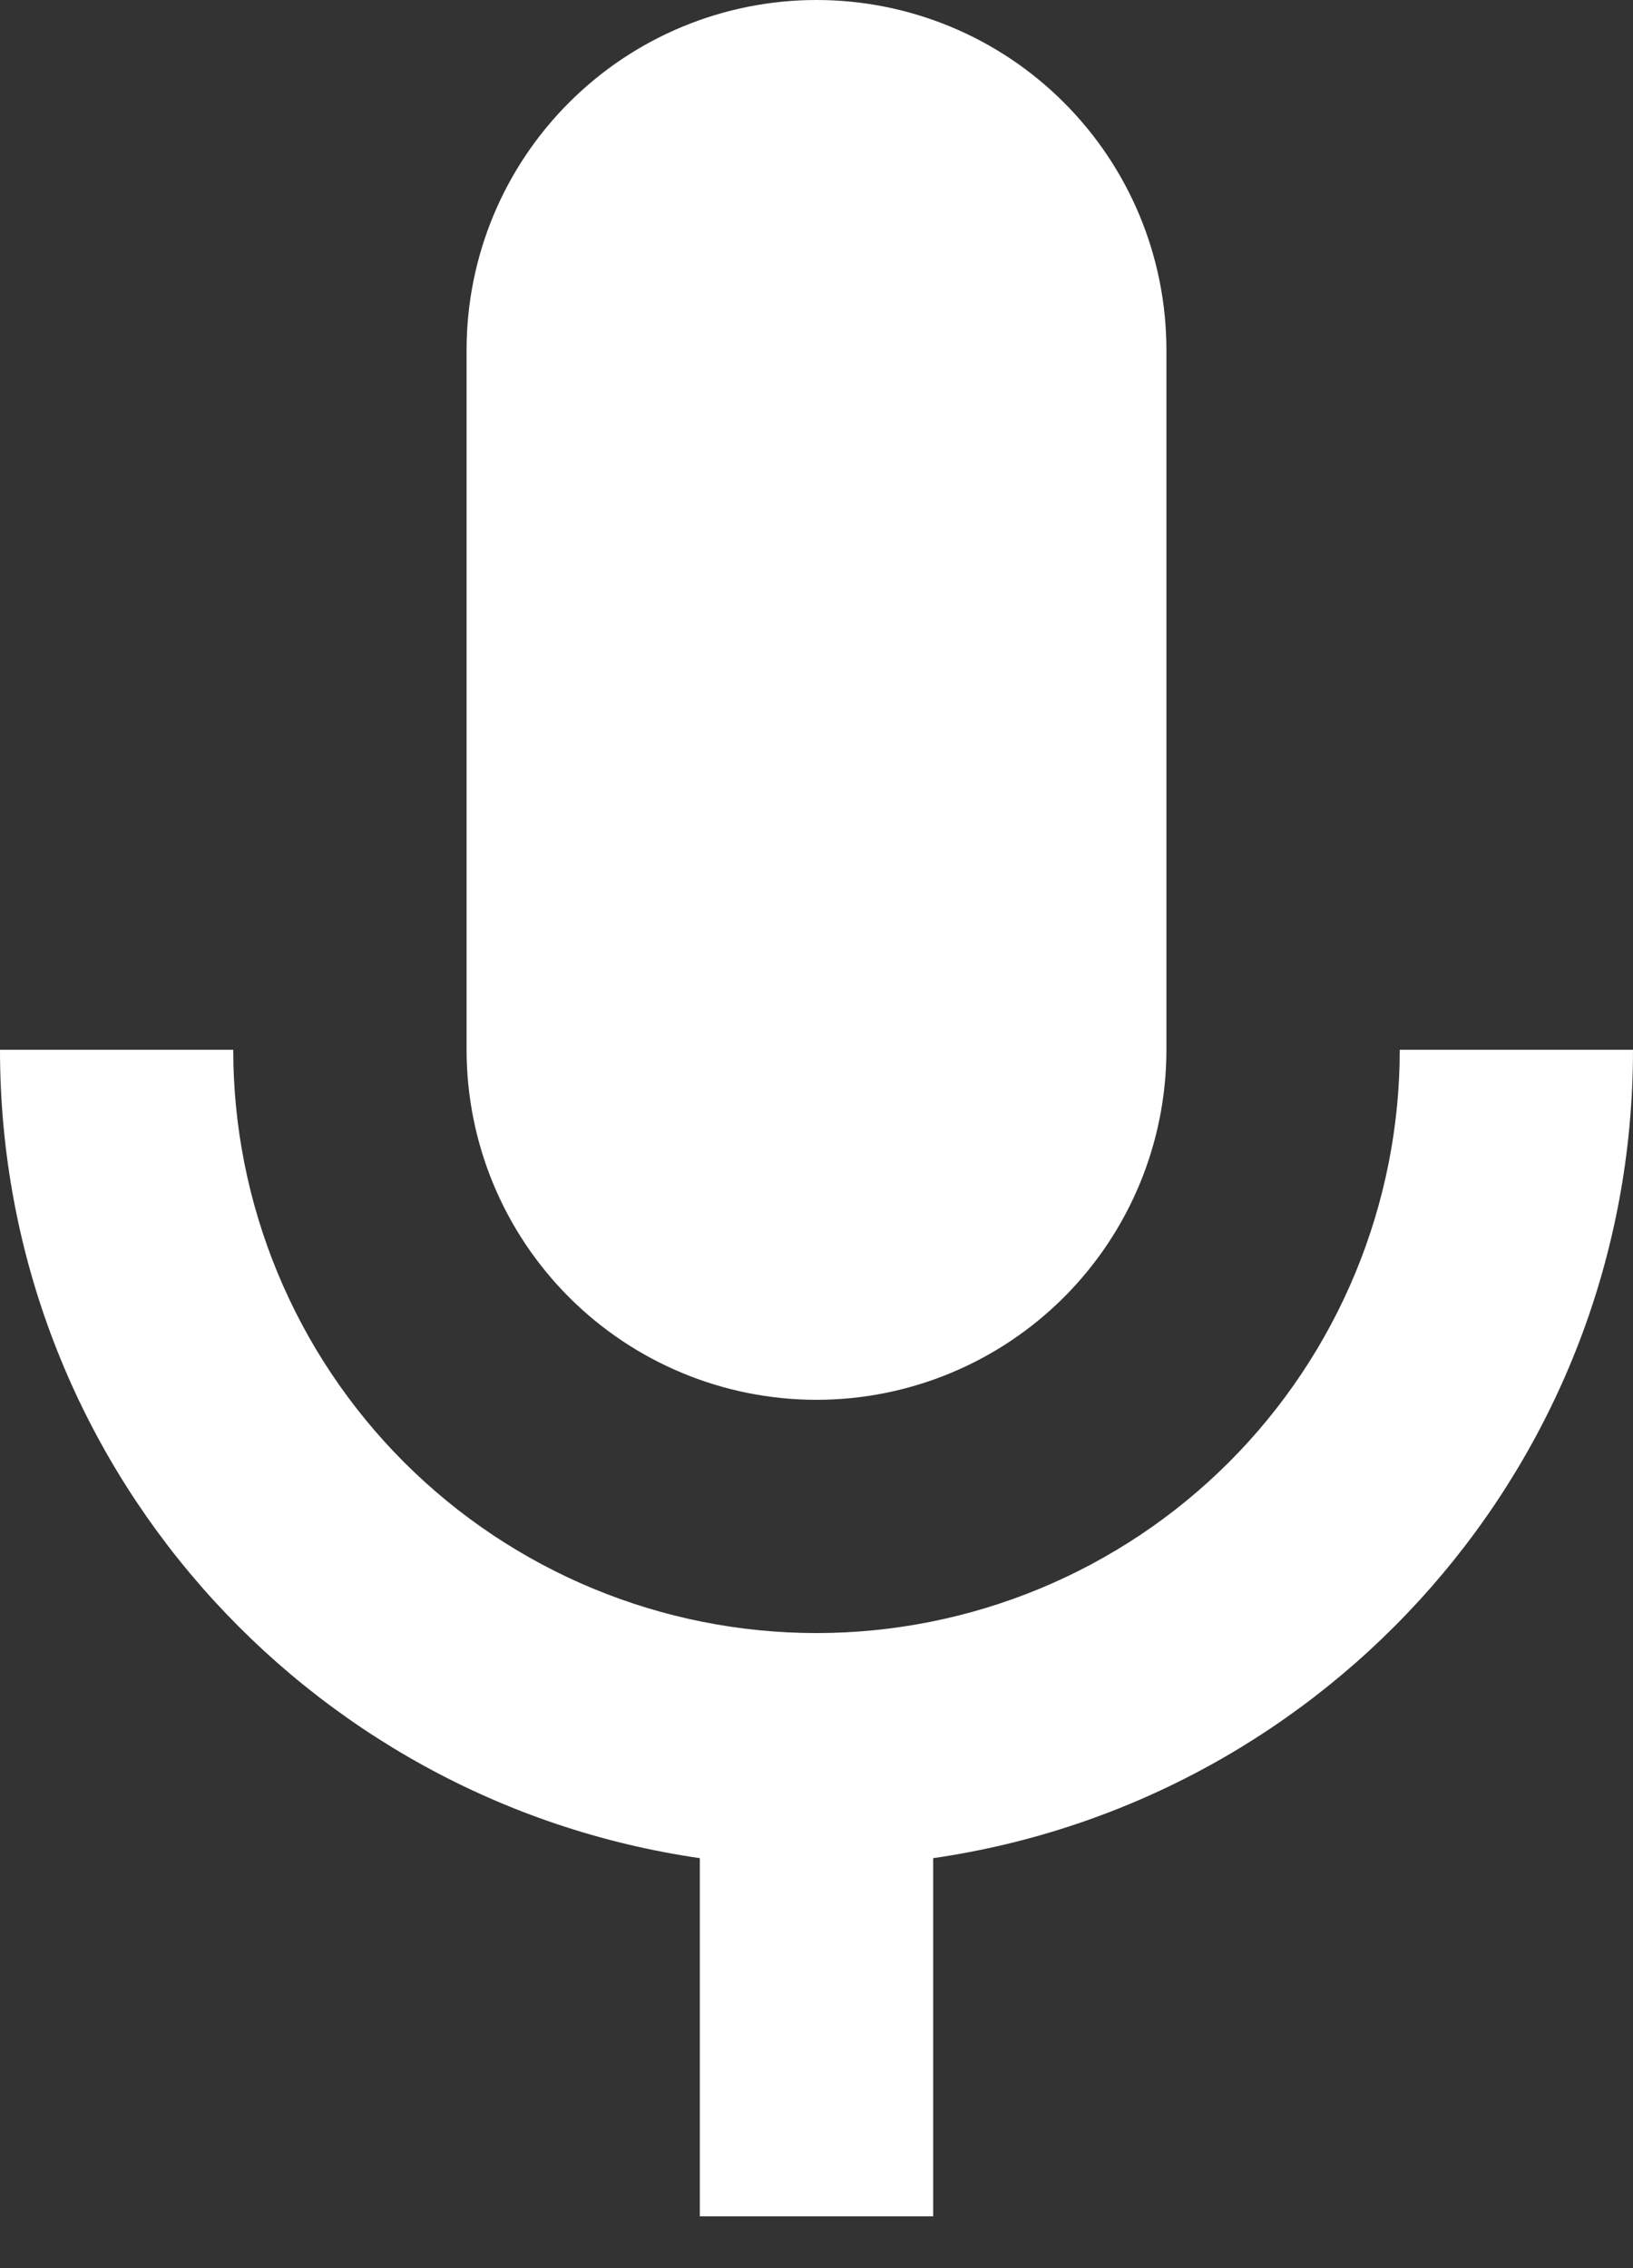 <svg width="18" height="25" viewBox="0 0 18 25" fill="none" xmlns="http://www.w3.org/2000/svg">
<rect x="0" y="0" width="18" height="25" fill="#333333" stroke="none"/>
<path d="M9 0C10.023 0 11.004 0.406 11.727 1.13C12.451 1.853 12.857 2.834 12.857 3.857V11.571C12.857 12.594 12.451 13.575 11.727 14.299C11.004 15.022 10.023 15.429 9 15.429C7.977 15.429 6.996 15.022 6.273 14.299C5.549 13.575 5.143 12.594 5.143 11.571V3.857C5.143 2.834 5.549 1.853 6.273 1.13C6.996 0.406 7.977 0 9 0ZM18 11.571C18 16.11 14.644 19.851 10.286 20.481V24.429H7.714V20.481C3.356 19.851 0 16.11 0 11.571H2.571C2.571 13.276 3.249 14.912 4.454 16.117C5.66 17.323 7.295 18 9 18C10.705 18 12.34 17.323 13.546 16.117C14.751 14.912 15.429 13.276 15.429 11.571H18Z" fill="white"/>
</svg>
